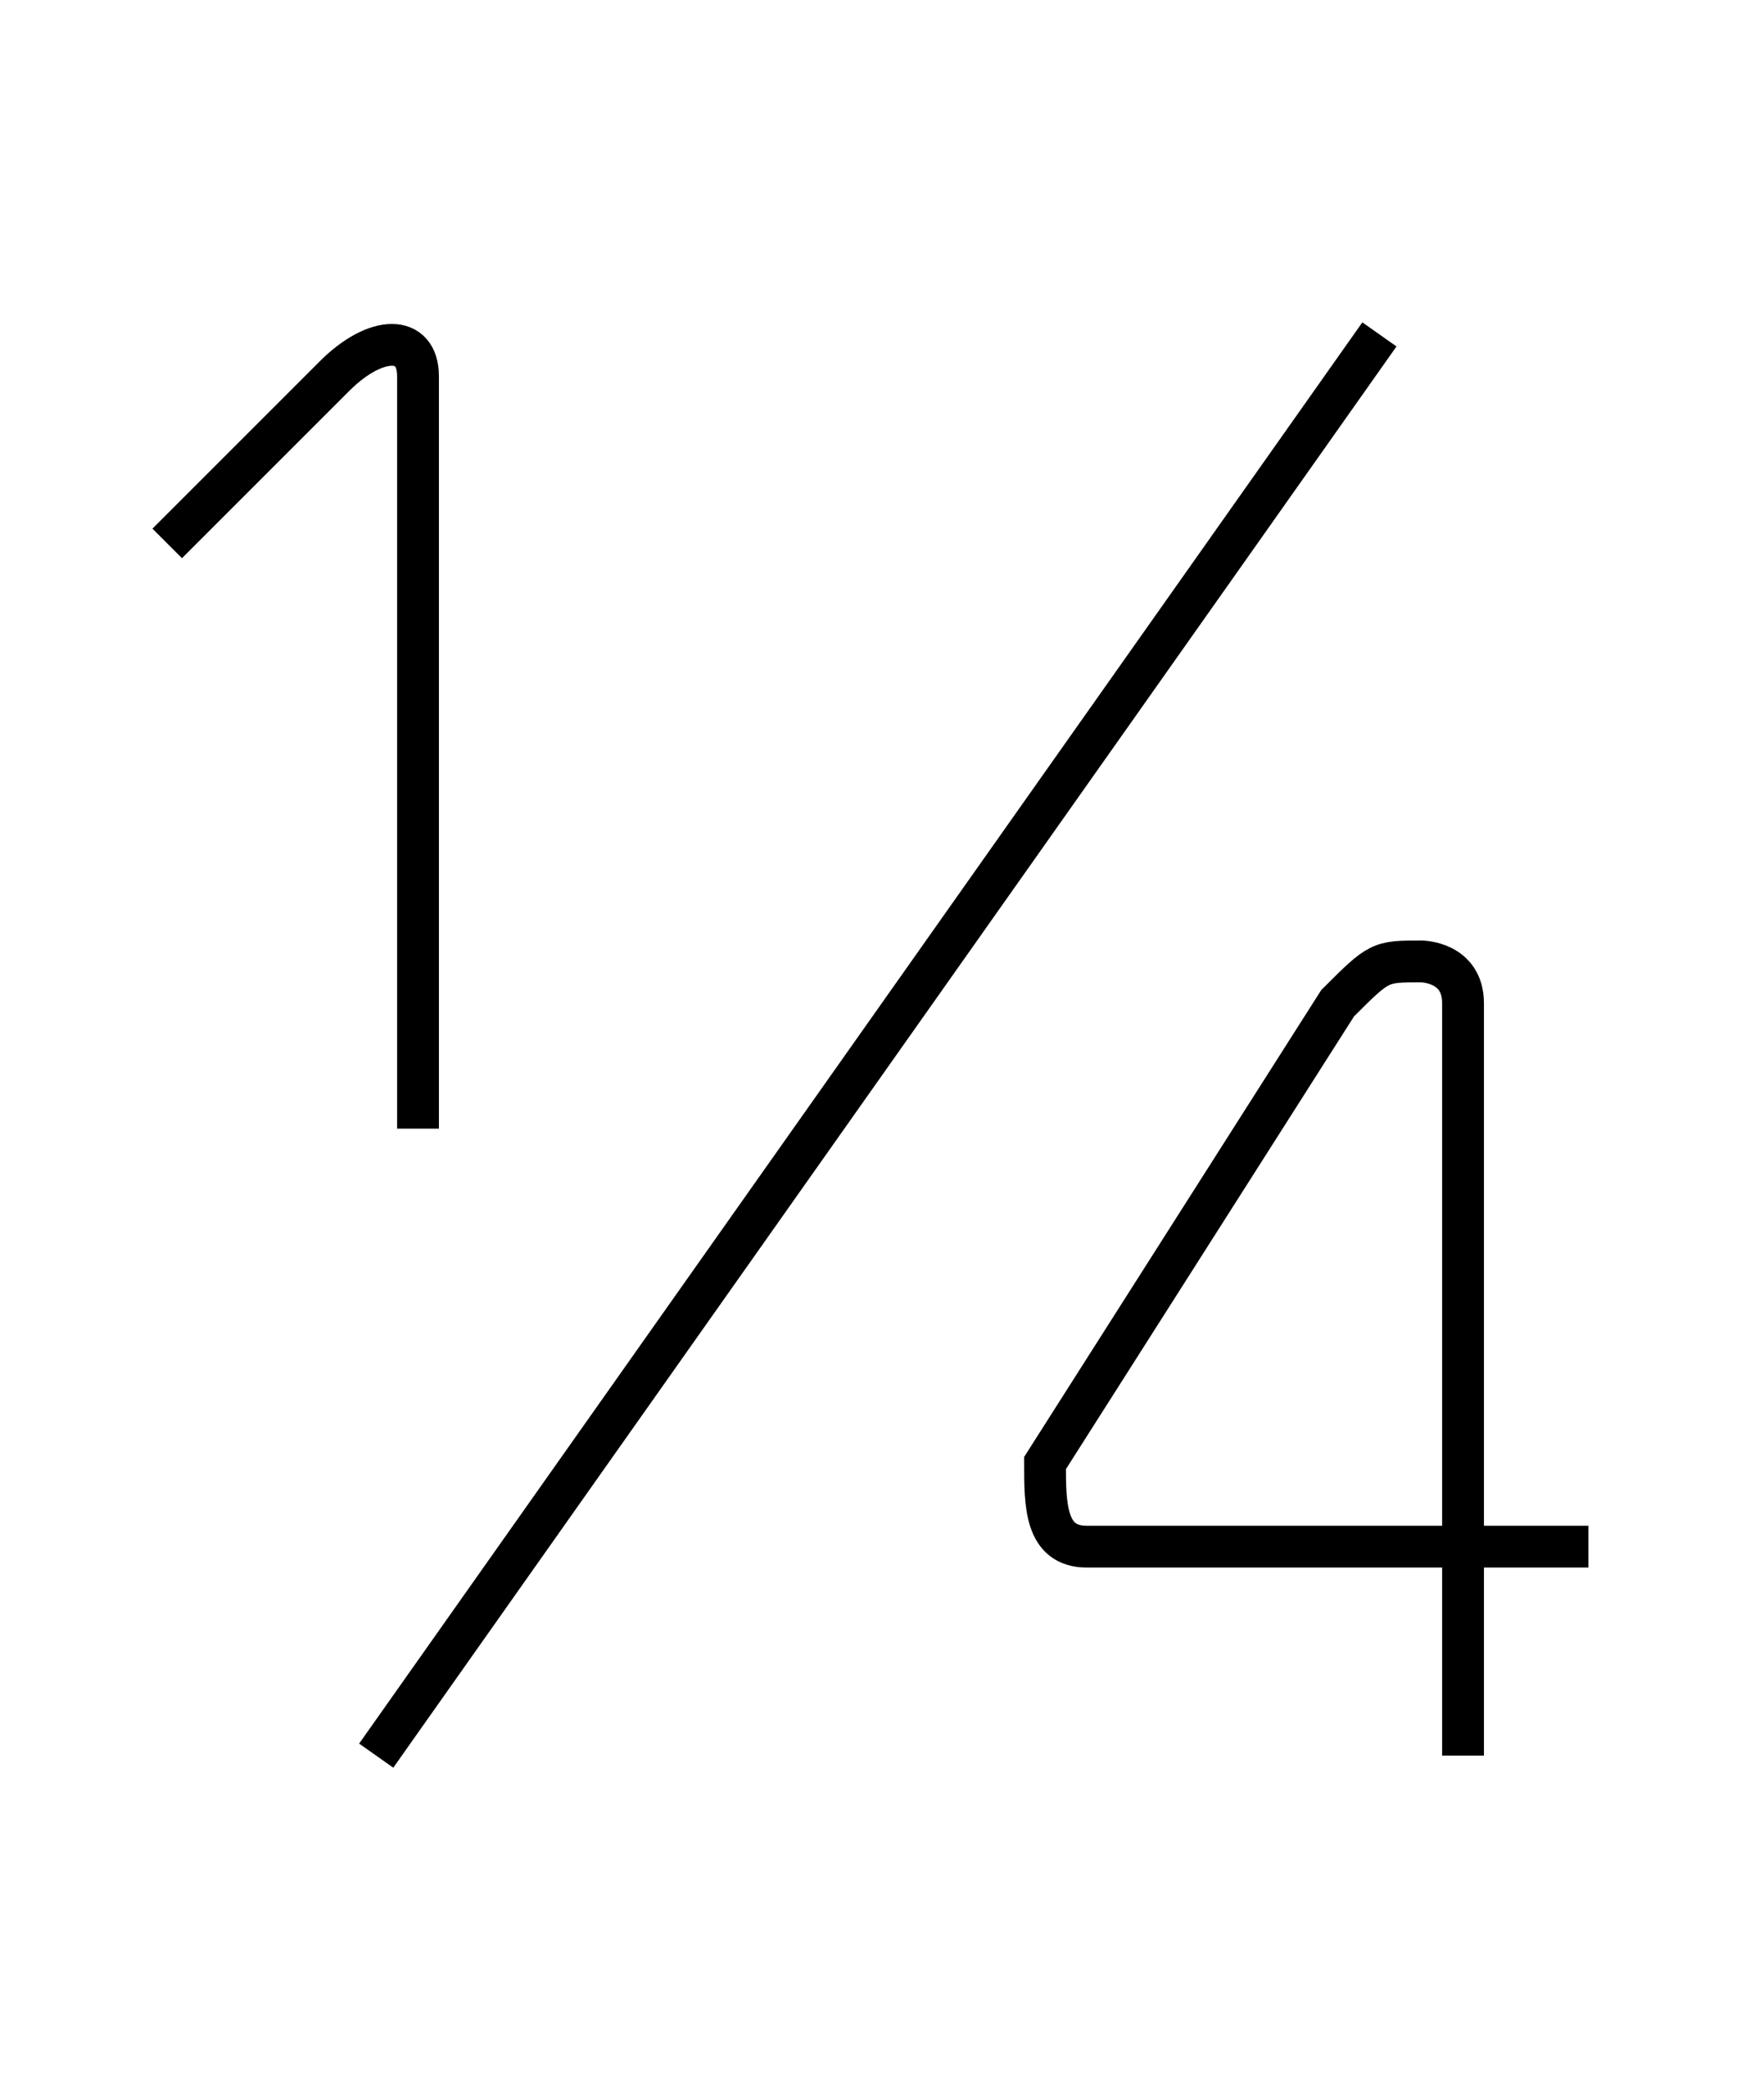 <?xml version='1.0' encoding='utf8'?>
<svg viewBox="0.0 -6.0 42.2 50.0" version="1.1" xmlns="http://www.w3.org/2000/svg">
<rect x="0.0" y="-6.0" width="42.2" height="50.0" fill="#808080" stroke="none"/>
<rect x="-1000" y="-1000" width="2000" height="2000" stroke="white" fill="white"/>
<g style="fill:white;stroke:#000000;  stroke-width:1">
<path d="M 35 -2 L 35 -20 C 35 -21 34 -21 34 -21 C 33 -21 33 -21 32 -20 L 25 -9 C 25 -8 25 -7 26 -7 L 38 -7 M 4 -31 L 8 -35 C 9 -36 10 -36 10 -35 L 10 -17 M 33 -36 L 9 -2" transform="translate(0.0 38.0)" />
</g>
</svg>